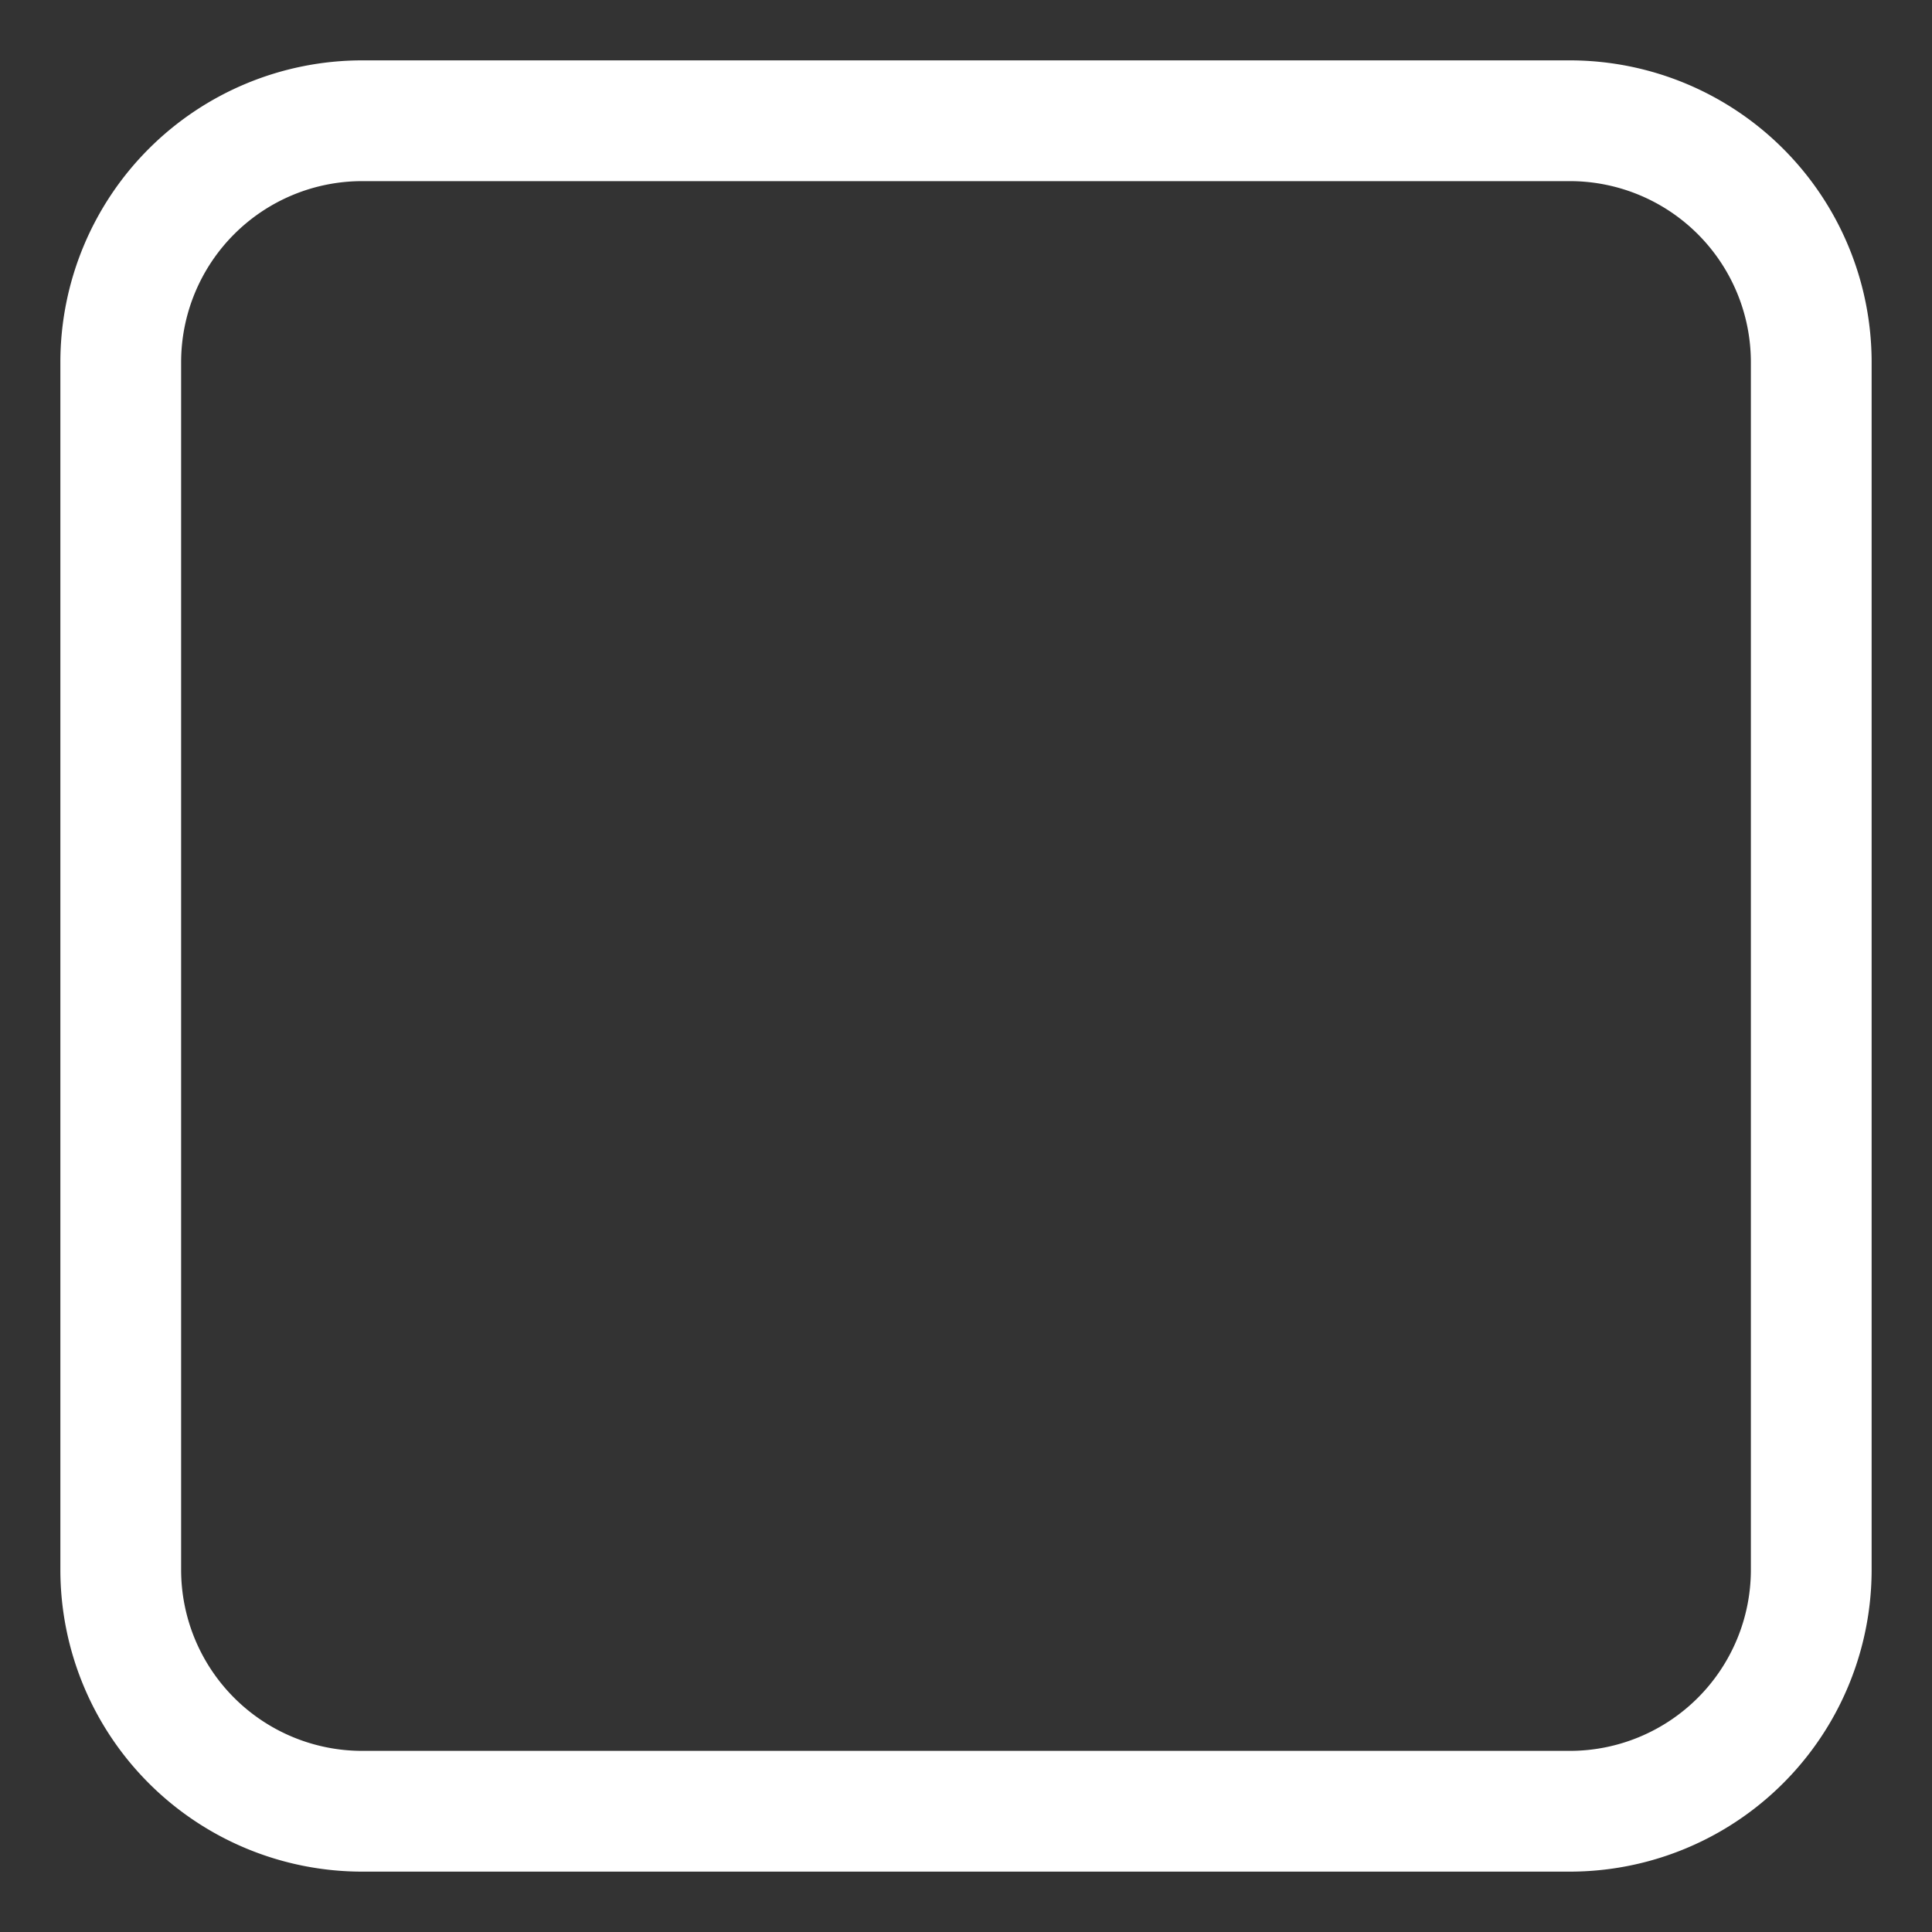 <?xml version="1.0" standalone="no"?><!DOCTYPE svg PUBLIC "-//W3C//DTD SVG 1.1//EN" "http://www.w3.org/Graphics/SVG/1.1/DTD/svg11.dtd"><svg t="1747016366598" class="icon" viewBox="0 0 1024 1024" version="1.1" xmlns="http://www.w3.org/2000/svg" p-id="2793" xmlns:xlink="http://www.w3.org/1999/xlink" width="200" height="200"><rect x="0" y="0" width="1024" height="1024" fill="#333333" stroke="none"/><path d="M832 992H192a160 160 0 0 1-160-160V192a160 160 0 0 1 160-160h640a160 160 0 0 1 160 160v640a160 160 0 0 1-160 160zM192 96a96 96 0 0 0-96 96v640a96 96 0 0 0 96 96h640a96 96 0 0 0 96-96V192a96 96 0 0 0-96-96z" fill="#ffffff" p-id="2794"></path></svg>